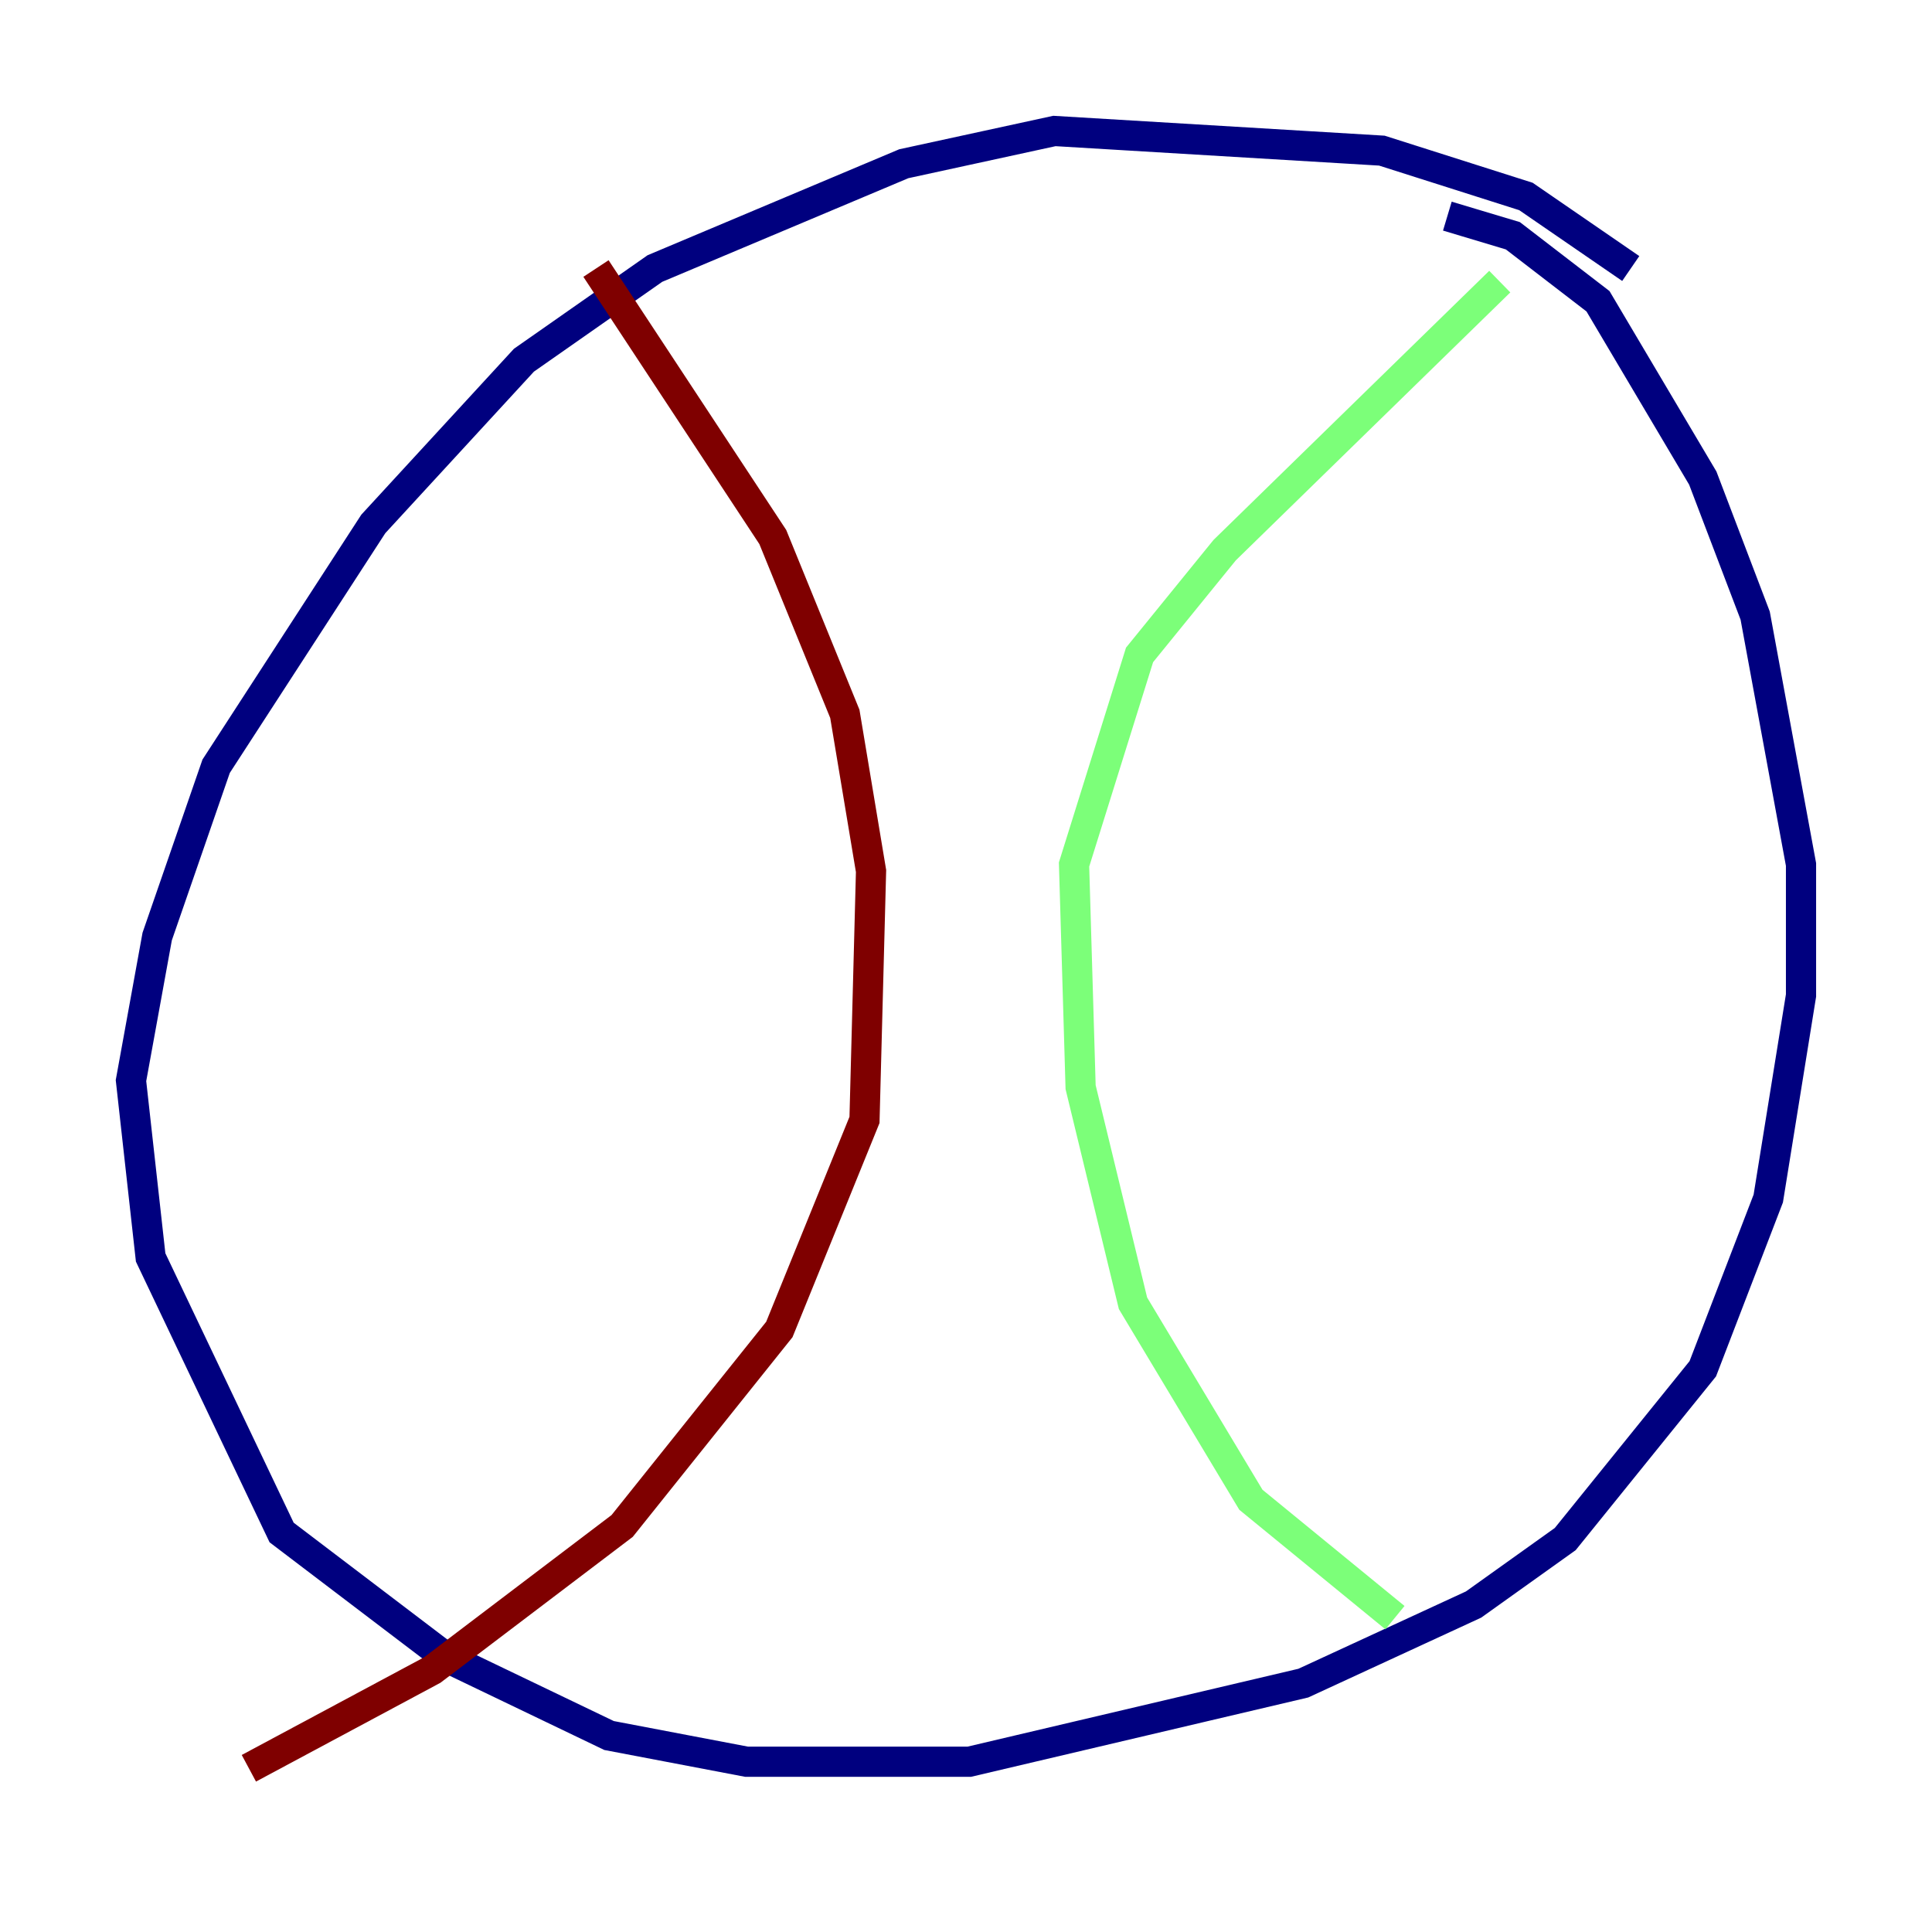 <?xml version="1.0" encoding="utf-8" ?>
<svg baseProfile="tiny" height="128" version="1.2" viewBox="0,0,128,128" width="128" xmlns="http://www.w3.org/2000/svg" xmlns:ev="http://www.w3.org/2001/xml-events" xmlns:xlink="http://www.w3.org/1999/xlink"><defs /><polyline fill="none" points="108.041,17.79 101.098,13.017 91.552,9.98 69.858,8.678 59.878,10.848 43.39,17.79 34.712,23.864 24.732,34.712 14.319,50.766 10.414,62.047 8.678,71.593 9.98,83.308 18.658,101.532 29.505,109.776 40.352,114.983 49.464,116.719 64.217,116.719 86.346,111.512 97.627,106.305 103.702,101.966 112.814,90.685 117.153,79.403 119.322,65.953 119.322,57.275 116.285,40.786 112.814,31.675 105.871,19.959 100.231,15.62 95.891,14.319" stroke="#00007f" stroke-width="2" /><polyline fill="none" points="92.42,107.173 82.875,99.363 75.064,86.346 71.593,72.027 71.159,57.275 75.498,43.39 81.139,36.447 99.363,18.658" stroke="#7cff79" stroke-width="2" /><polyline fill="none" points="39.485,17.79 51.2,35.58 55.973,47.295 57.709,57.709 57.275,74.197 51.634,88.081 41.22,101.098 28.637,110.644 16.488,117.153" stroke="#7f0000" stroke-width="2" /></svg>